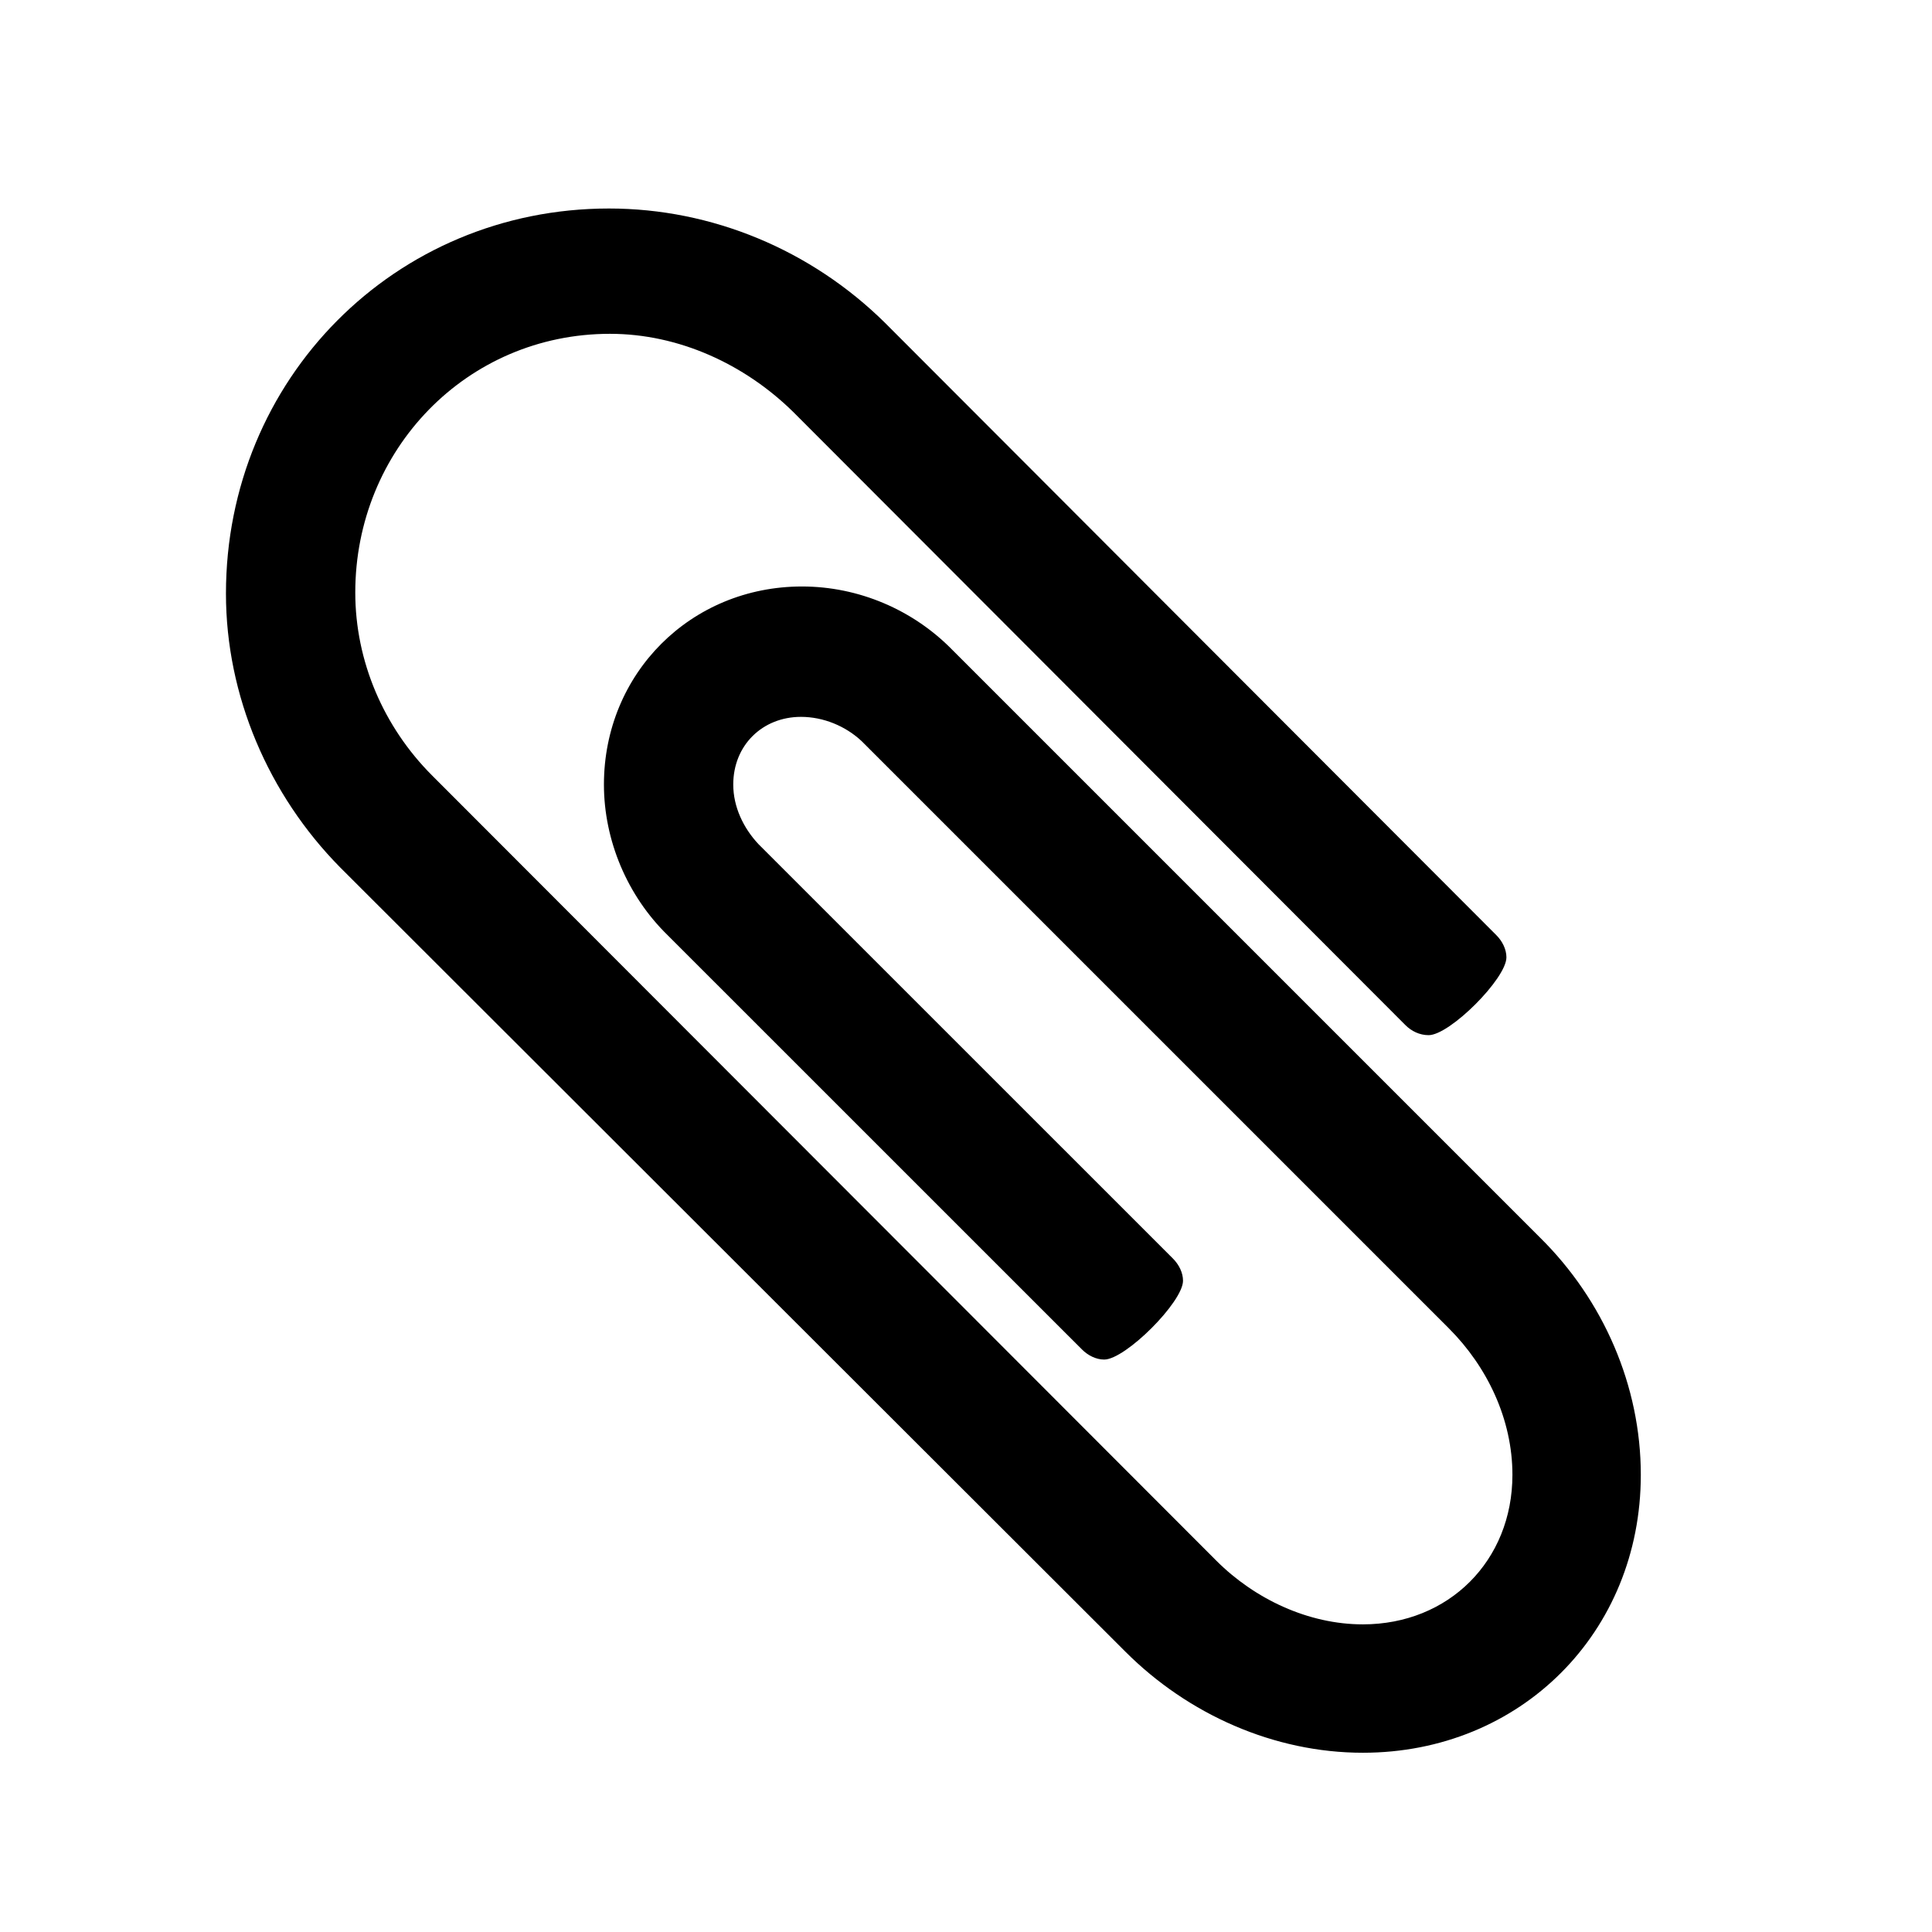 <?xml version="1.0" encoding="utf-8"?>
<!-- Generator: Adobe Illustrator 16.0.0, SVG Export Plug-In . SVG Version: 6.00 Build 0)  -->
<!DOCTYPE svg PUBLIC "-//W3C//DTD SVG 1.1//EN" "http://www.w3.org/Graphics/SVG/1.1/DTD/svg11.dtd">
<svg version="1.1" id="Layer_1" xmlns="http://www.w3.org/2000/svg" xmlns:xlink="http://www.w3.org/1999/xlink" x="0px" y="0px"
	 width="64px" height="64px" viewBox="0 0 64 64" enable-background="new 0 0 64 64" xml:space="preserve">
<g>
	<path d="M45.147,58.062c-2.946,0-5.792-1.272-7.867-3.348L11.268,28.734c-2.377-2.41-3.783-5.69-3.783-9.072
		c0-7.097,5.591-12.755,12.688-12.755c3.415,0,6.696,1.373,9.14,3.783l20.254,20.287c0.201,0.201,0.335,0.469,0.335,0.737
		c0,0.702-1.875,2.577-2.577,2.577c-0.302,0-0.57-0.134-0.771-0.335l-20.288-20.32c-1.607-1.574-3.783-2.578-6.06-2.578
		c-4.754,0-8.437,3.85-8.437,8.57c0,2.276,0.938,4.452,2.544,6.06L40.293,51.7c1.272,1.272,3.047,2.109,4.854,2.109
		c2.846,0,4.954-2.109,4.954-4.954c0-1.842-0.836-3.583-2.108-4.854L28.542,24.55c-0.536-0.502-1.272-0.803-2.009-0.803
		c-1.272,0-2.243,0.937-2.243,2.242c0,0.737,0.334,1.44,0.837,1.976L38.854,41.69c0.201,0.201,0.335,0.469,0.335,0.737
		c0,0.702-1.908,2.61-2.611,2.61c-0.268,0-0.536-0.134-0.736-0.334L22.115,30.978c-1.339-1.306-2.109-3.146-2.109-4.988
		c0-3.683,2.879-6.562,6.562-6.562c1.875,0,3.683,0.771,4.988,2.109l19.45,19.45c2.109,2.076,3.348,4.922,3.348,7.868
		C54.354,54.077,50.37,58.062,45.147,58.062z"/>
</g>
</svg>
